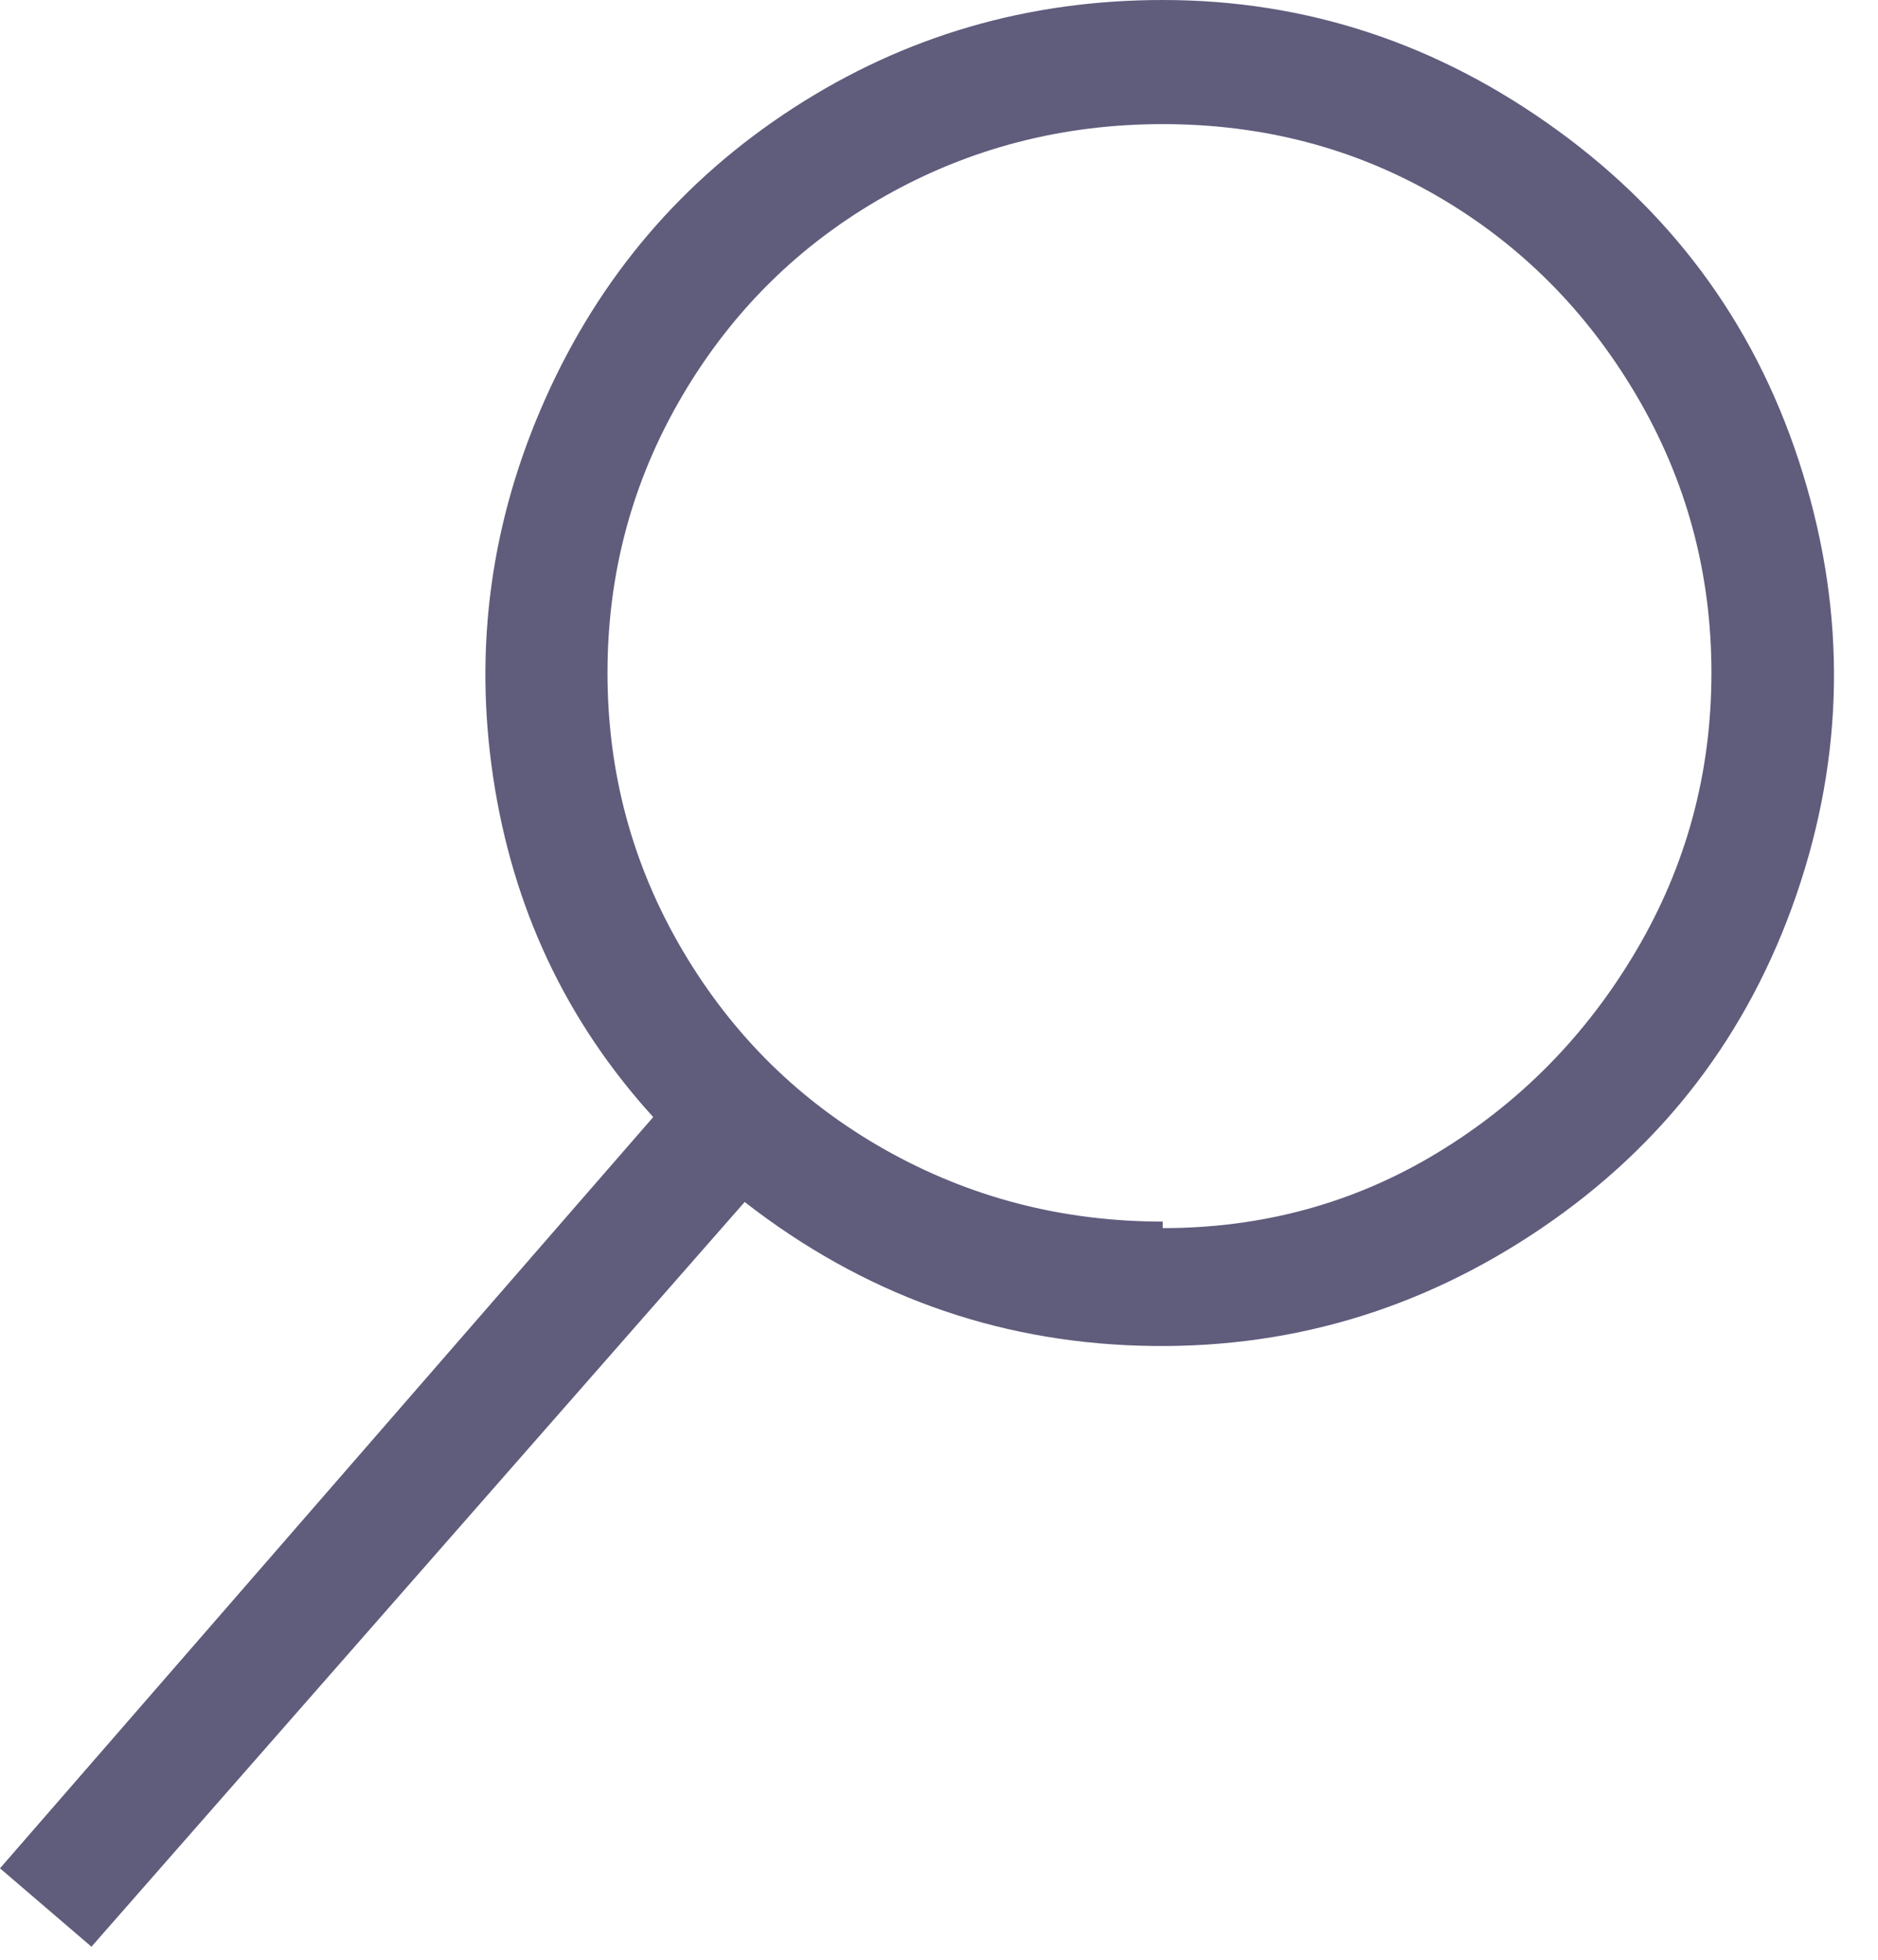 <svg width="23" height="24" viewBox="0 0 23 24" fill="none" xmlns="http://www.w3.org/2000/svg">
<path d="M14.24 -0C12.587 -0 11.08 0.44 9.72 1.32C8.36 2.2 7.347 3.387 6.68 4.88C6.013 6.373 5.8 7.92 6.04 9.52C6.28 11.12 6.933 12.507 8 13.68L0 22.88L1.12 23.84L9.12 14.72C10.56 15.84 12.173 16.427 13.96 16.48C15.747 16.533 17.387 16.053 18.88 15.04C20.373 14.027 21.413 12.666 22 10.96C22.587 9.253 22.613 7.533 22.08 5.8C21.547 4.067 20.547 2.667 19.08 1.6C17.613 0.533 16 -0 14.24 -0ZM14.24 14.96C13.013 14.96 11.88 14.666 10.84 14.08C9.8 13.493 8.973 12.68 8.36 11.64C7.747 10.6 7.44 9.467 7.44 8.24C7.44 7.013 7.747 5.88 8.36 4.84C8.973 3.8 9.8 2.987 10.84 2.4C11.88 1.813 13.013 1.52 14.24 1.52C15.467 1.52 16.587 1.813 17.6 2.4C18.613 2.987 19.427 3.8 20.04 4.84C20.653 5.88 20.96 7.013 20.96 8.24C20.96 9.467 20.653 10.6 20.04 11.64C19.427 12.68 18.613 13.507 17.6 14.12C16.587 14.733 15.467 15.04 14.24 15.04V14.96Z" fill="#5F5C7C"/>
</svg>
